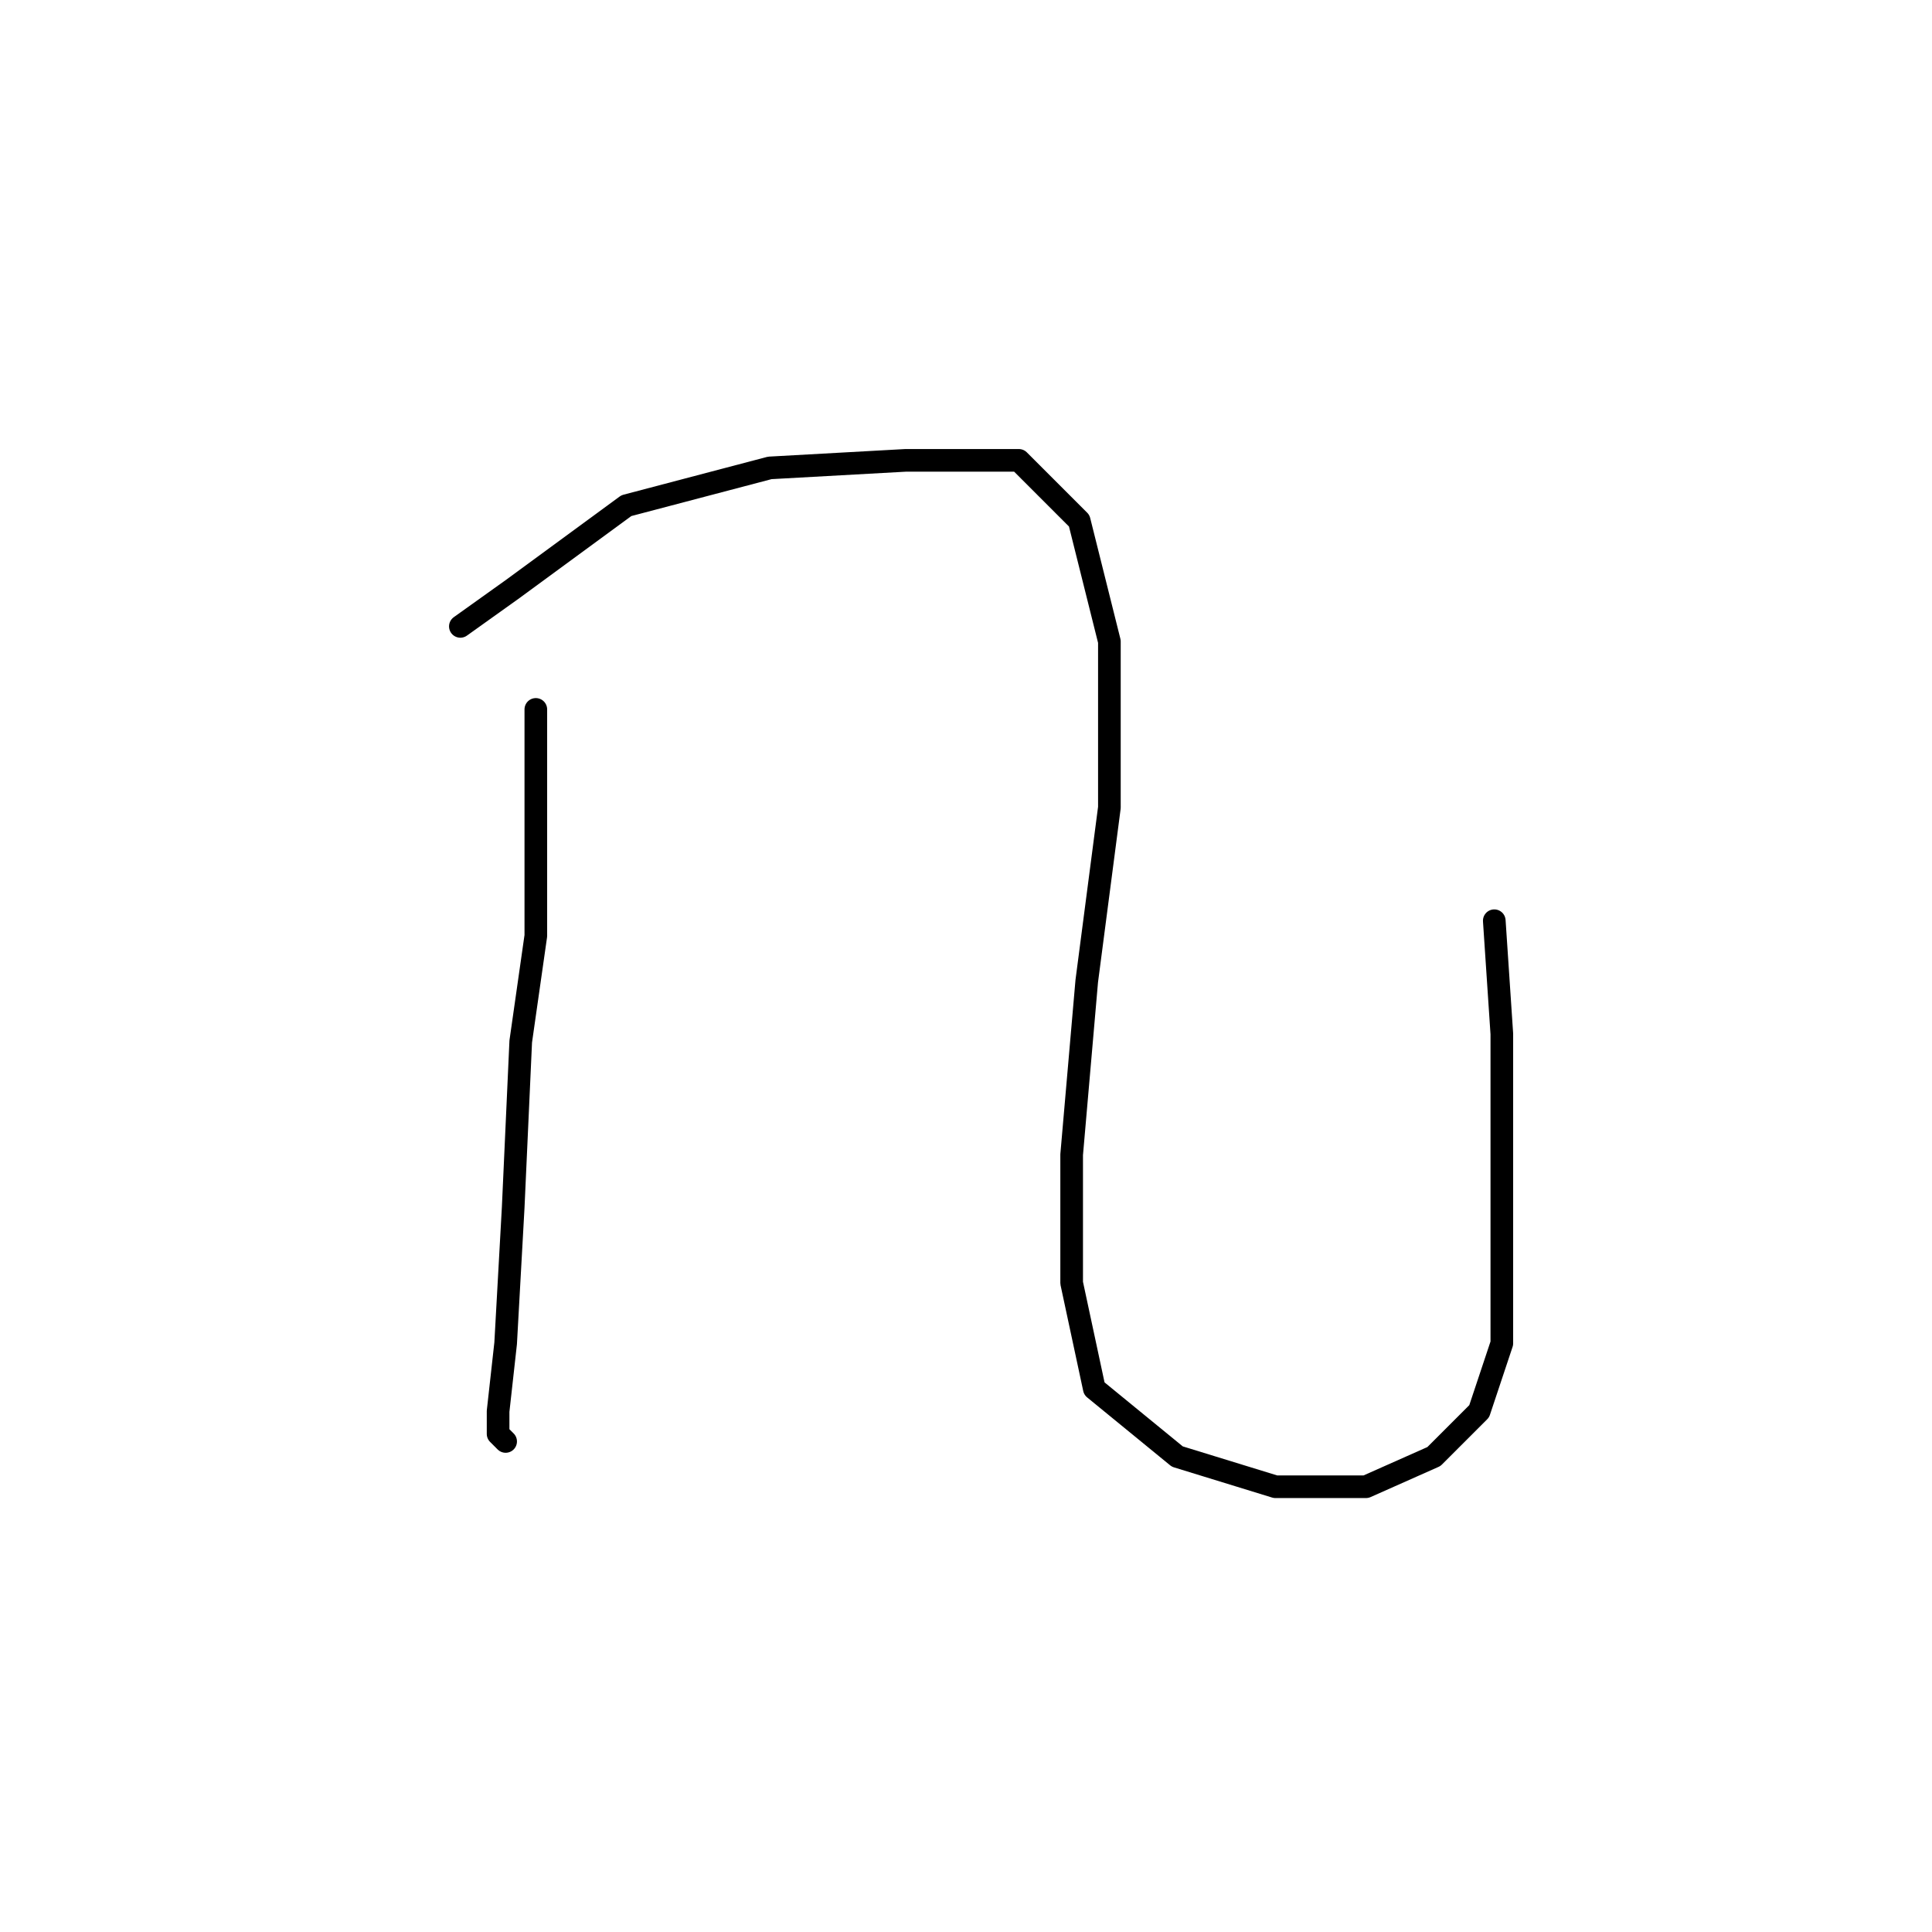 <?xml version="1.0" standalone="no"?>
    <svg width="256" height="256" xmlns="http://www.w3.org/2000/svg" version="1.1">
    <polyline stroke="black" stroke-width="3" stroke-linecap="round" fill="transparent" stroke-linejoin="round" points="71 94 71 102 71 124 69 138 68 160 67 178 66 187 66 190 67 191 67 191 " />
        <polyline stroke="black" stroke-width="3" stroke-linecap="round" fill="transparent" stroke-linejoin="round" points="61 83 68 78 83 67 102 62 120 61 135 61 143 69 147 85 147 107 144 130 142 153 142 170 145 184 156 193 169 197 181 197 190 193 196 187 199 178 199 160 199 137 198 122 198 122 " />
        </svg>
